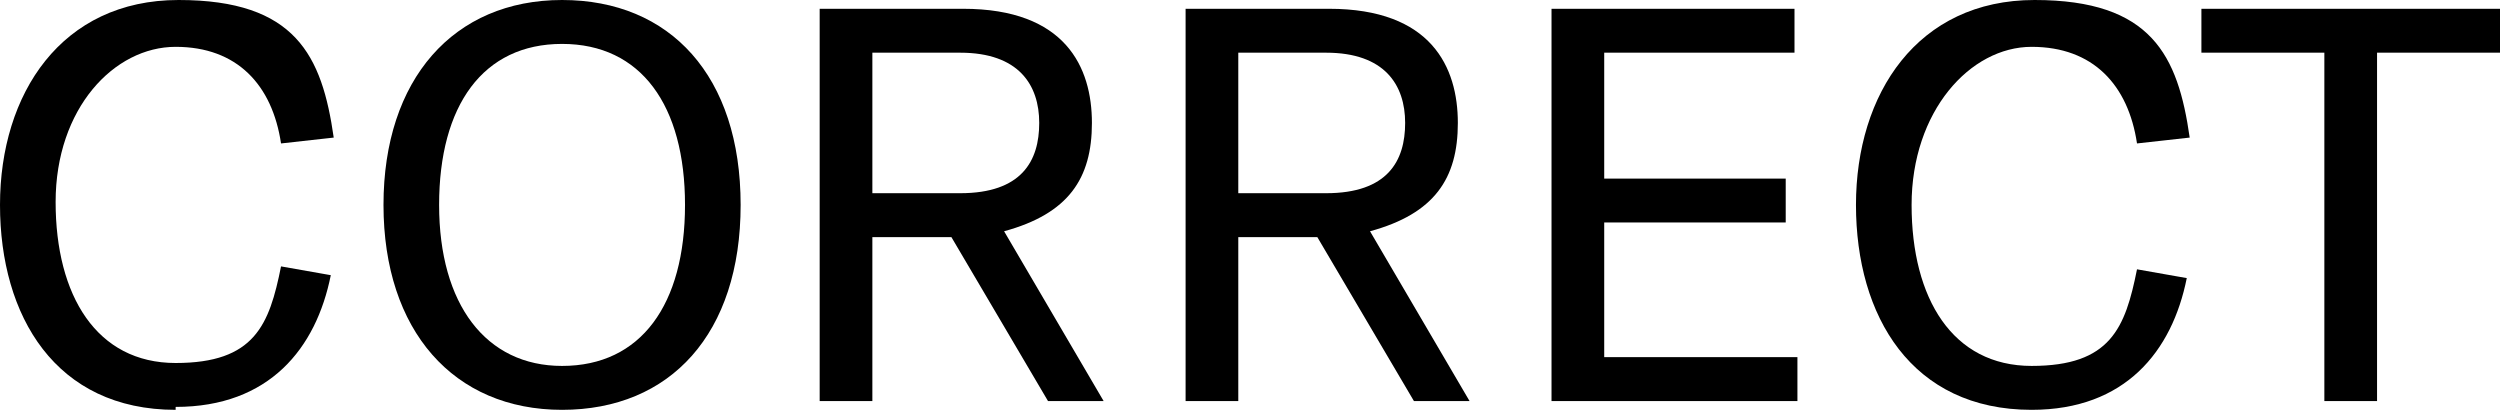 <?xml version="1.0" encoding="UTF-8"?>
<svg xmlns="http://www.w3.org/2000/svg" version="1.1" viewBox="0 0 85.4 14">
  <!-- Generator: Adobe Illustrator 28.6.0, SVG Export Plug-In . SVG Version: 1.2.0 Build 709)  -->
  <g>
    <g id="Layer_1">
      <g>
        <path d="M85.4.3v1.5h-4.2v11.9h-1.8V1.8h-4.2V.3h10.2Z"/>
        <path d="M69.4,14c-4.1,0-6-3.2-6-7s2.1-7,6.1-7,4.9,1.9,5.3,4.7l-1.8.2c-.3-2-1.5-3.3-3.6-3.3s-4.1,2.2-4.1,5.4,1.4,5.5,4.1,5.5,3.2-1.3,3.6-3.3l1.7.3c-.5,2.5-2.1,4.5-5.3,4.5Z"/>
        <path d="M54.8,12.2h6.6v1.5h-8.4V.3h8.3v1.5h-6.5v4.3h6.2v1.5h-6.2v4.6Z"/>
        <path d="M48.3,13.7l-3.3-5.6h-2.7v5.6h-1.8V.3h4.9c3.5,0,4.4,2,4.4,3.9s-.8,3.1-3,3.7l3.4,5.8h-2ZM42.3,1.8v4.8h3c2.1,0,2.7-1.1,2.7-2.4s-.7-2.4-2.7-2.4h-3Z"/>
        <path d="M35.8,13.7l-3.3-5.6h-2.7v5.6h-1.8V.3h4.9c3.5,0,4.4,2,4.4,3.9s-.8,3.1-3,3.7l3.4,5.8h-2ZM29.8,1.8v4.8h3c2.1,0,2.7-1.1,2.7-2.4s-.7-2.4-2.7-2.4h-3Z"/>
        <path d="M19.2,14c-3.7,0-6.1-2.7-6.1-7S15.5,0,19.2,0s6.1,2.6,6.1,7-2.4,7-6.1,7ZM19.2,12.5c2.7,0,4.2-2.1,4.2-5.5s-1.5-5.5-4.2-5.5-4.2,2.1-4.2,5.5,1.6,5.5,4.2,5.5Z"/>
        <path d="M6,14C1.9,14,0,10.8,0,7S2.1,0,6.1,0s4.9,1.9,5.3,4.7l-1.8.2c-.3-2-1.5-3.3-3.6-3.3S1.9,3.7,1.9,6.9s1.4,5.5,4.1,5.5,3.2-1.3,3.6-3.3l1.7.3c-.5,2.5-2.1,4.5-5.3,4.5Z"/>
      </g>
    </g>
  </g>
</svg>